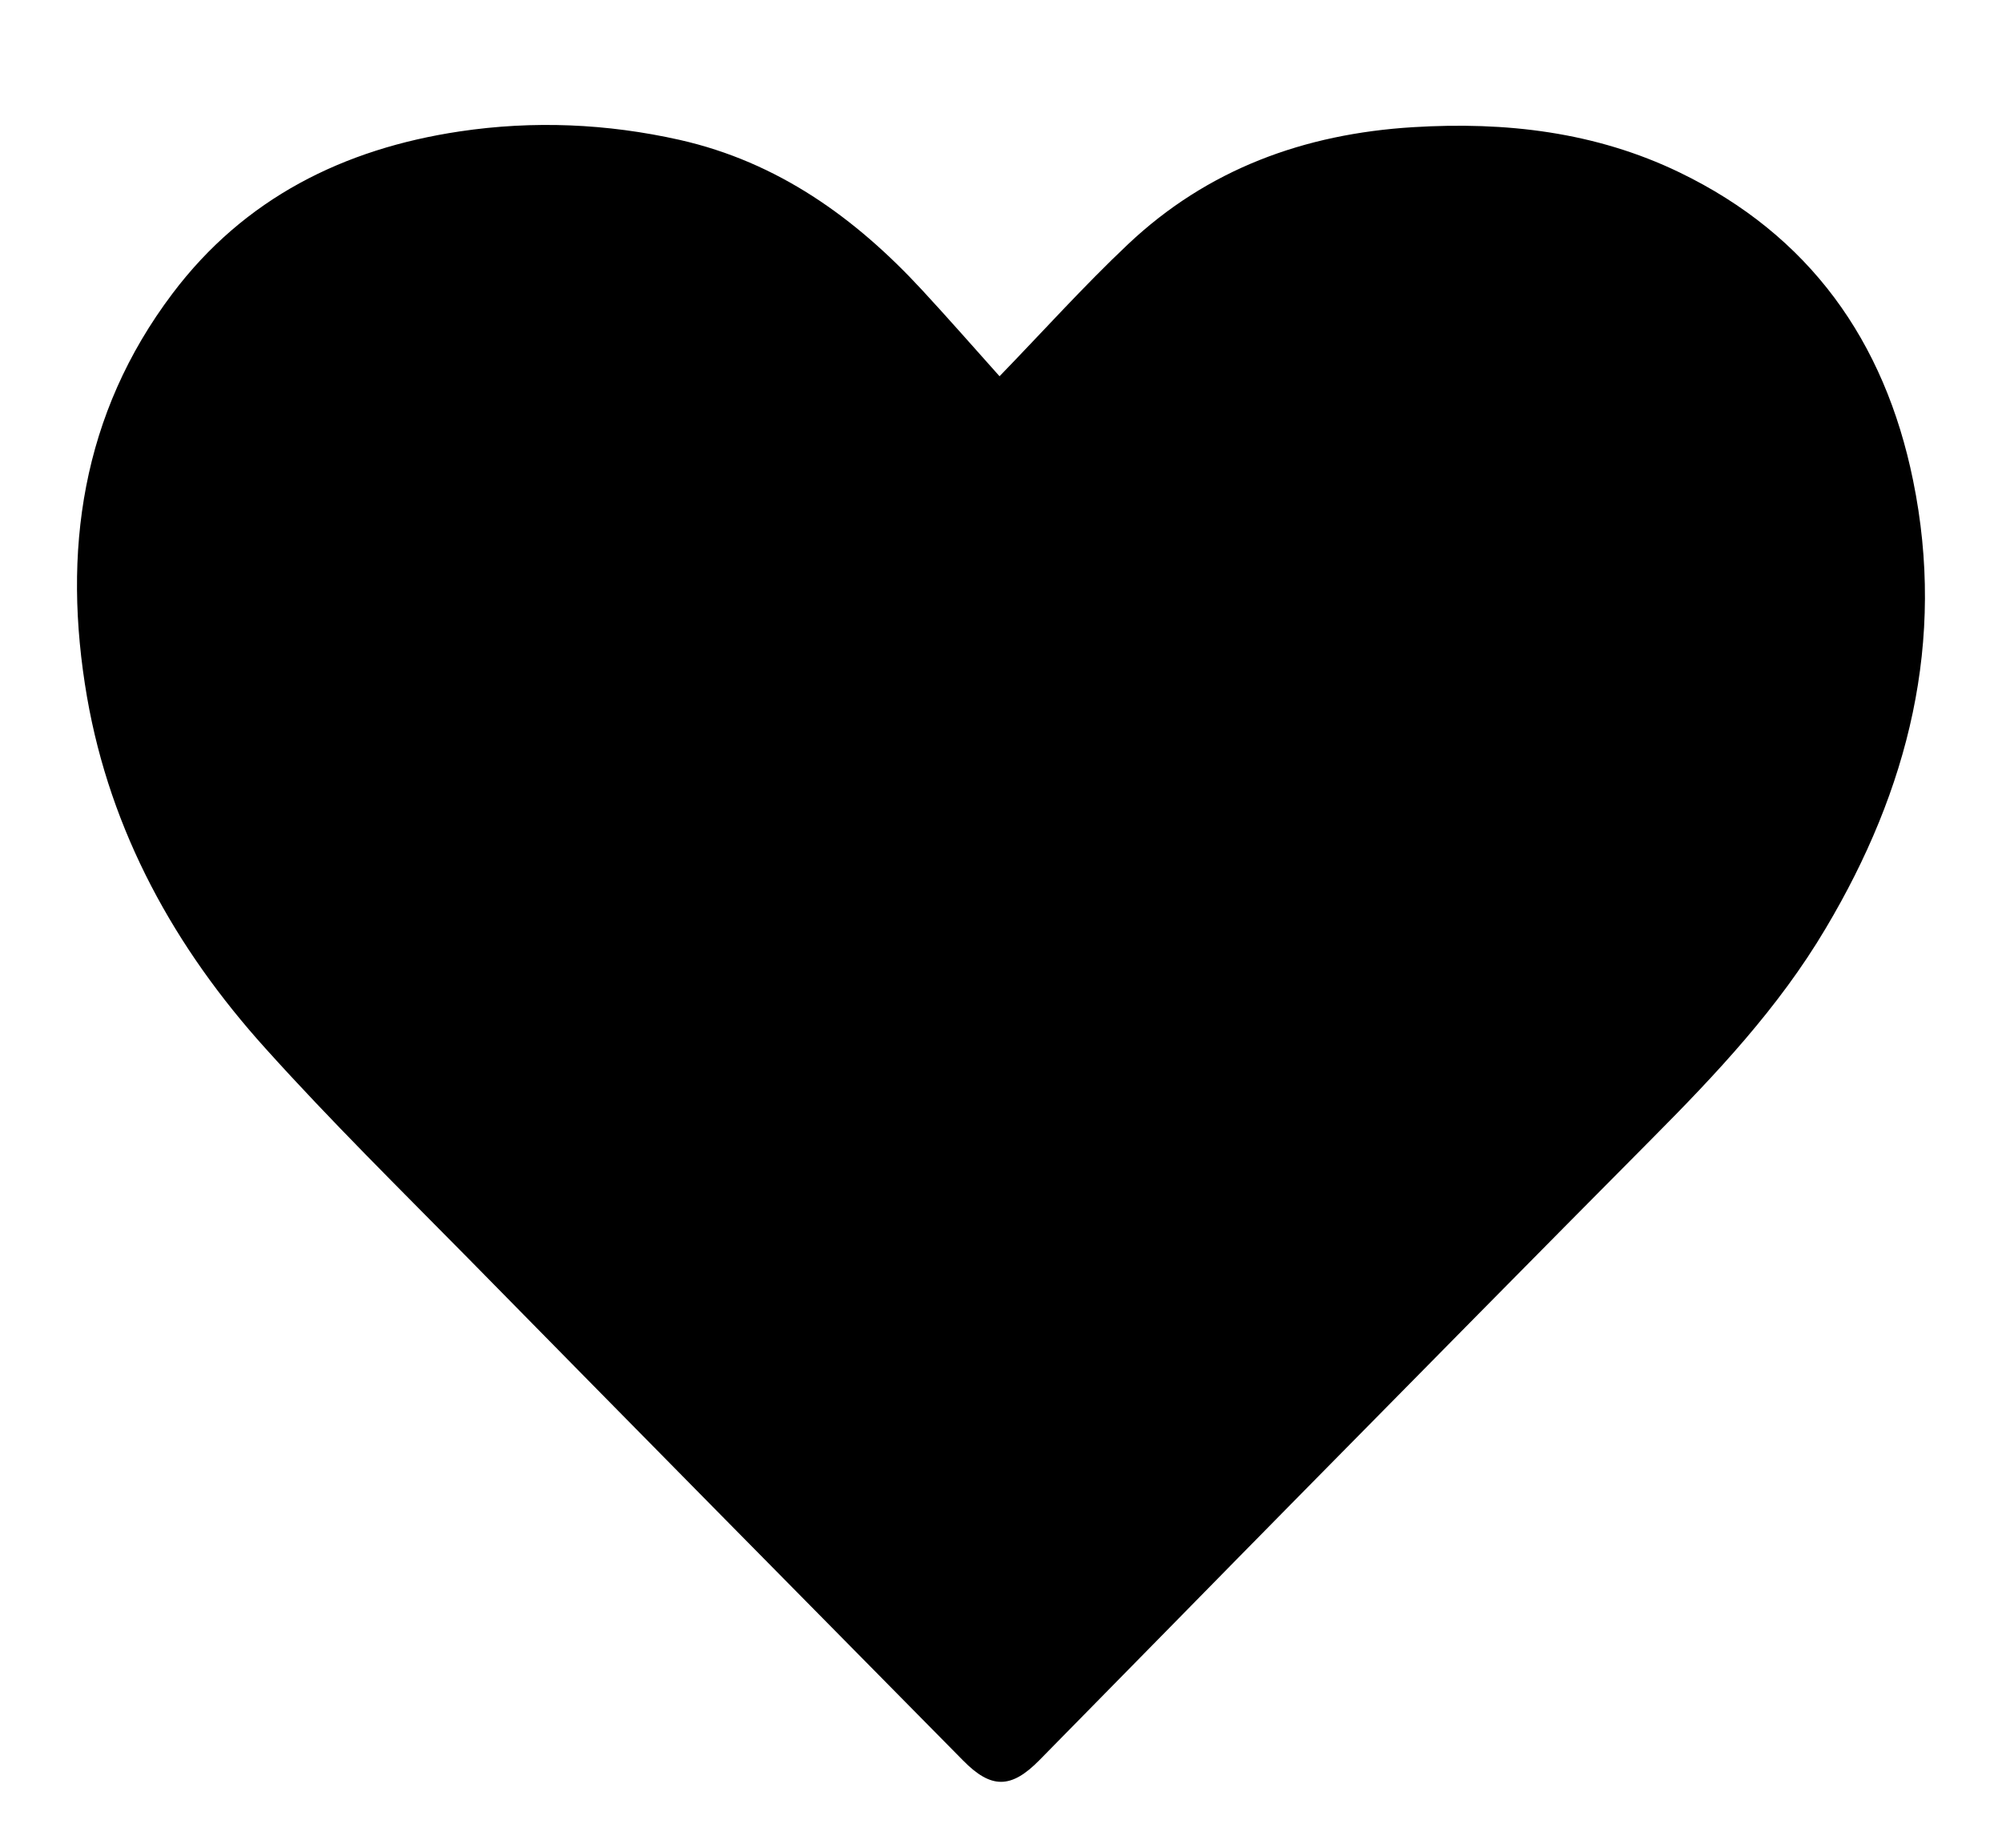 <?xml version="1.0" encoding="utf-8"?>
<!-- Generator: Adobe Illustrator 16.0.4, SVG Export Plug-In . SVG Version: 6.00 Build 0)  -->
<!DOCTYPE svg PUBLIC "-//W3C//DTD SVG 1.1//EN" "http://www.w3.org/Graphics/SVG/1.1/DTD/svg11.dtd">
<svg xmlns="http://www.w3.org/2000/svg" width="26" height="24" viewBox="0 0 24 24">
	<path fill-rule="evenodd" clip-rule="evenodd" d="M11.98 4.888c.568-.586 1.095-1.173 1.667-1.713 1.034-.978 2.29-1.436 3.702-1.523 1.204-.074 2.37.06 3.462.587 1.686.814 2.665 2.188 3.034 4 .428 2.09-.06 4.015-1.135 5.82-.61 1.03-1.422 1.892-2.26 2.735-1.506 1.517-3.006 3.04-4.507 4.563-1.15 1.167-2.295 2.338-3.445 3.506-.367.373-.626.374-.99.004-2.144-2.172-4.287-4.344-6.425-6.52-.887-.9-1.79-1.79-2.634-2.728C1.27 12.313.435 10.806.13 9.053-.195 7.165.058 5.38 1.24 3.813c.932-1.237 2.22-1.88 3.73-2.106.957-.143 1.912-.102 2.857.11 1.274.288 2.28 1.01 3.15 1.952.342.37.675.75 1.004 1.118z" />
</svg>